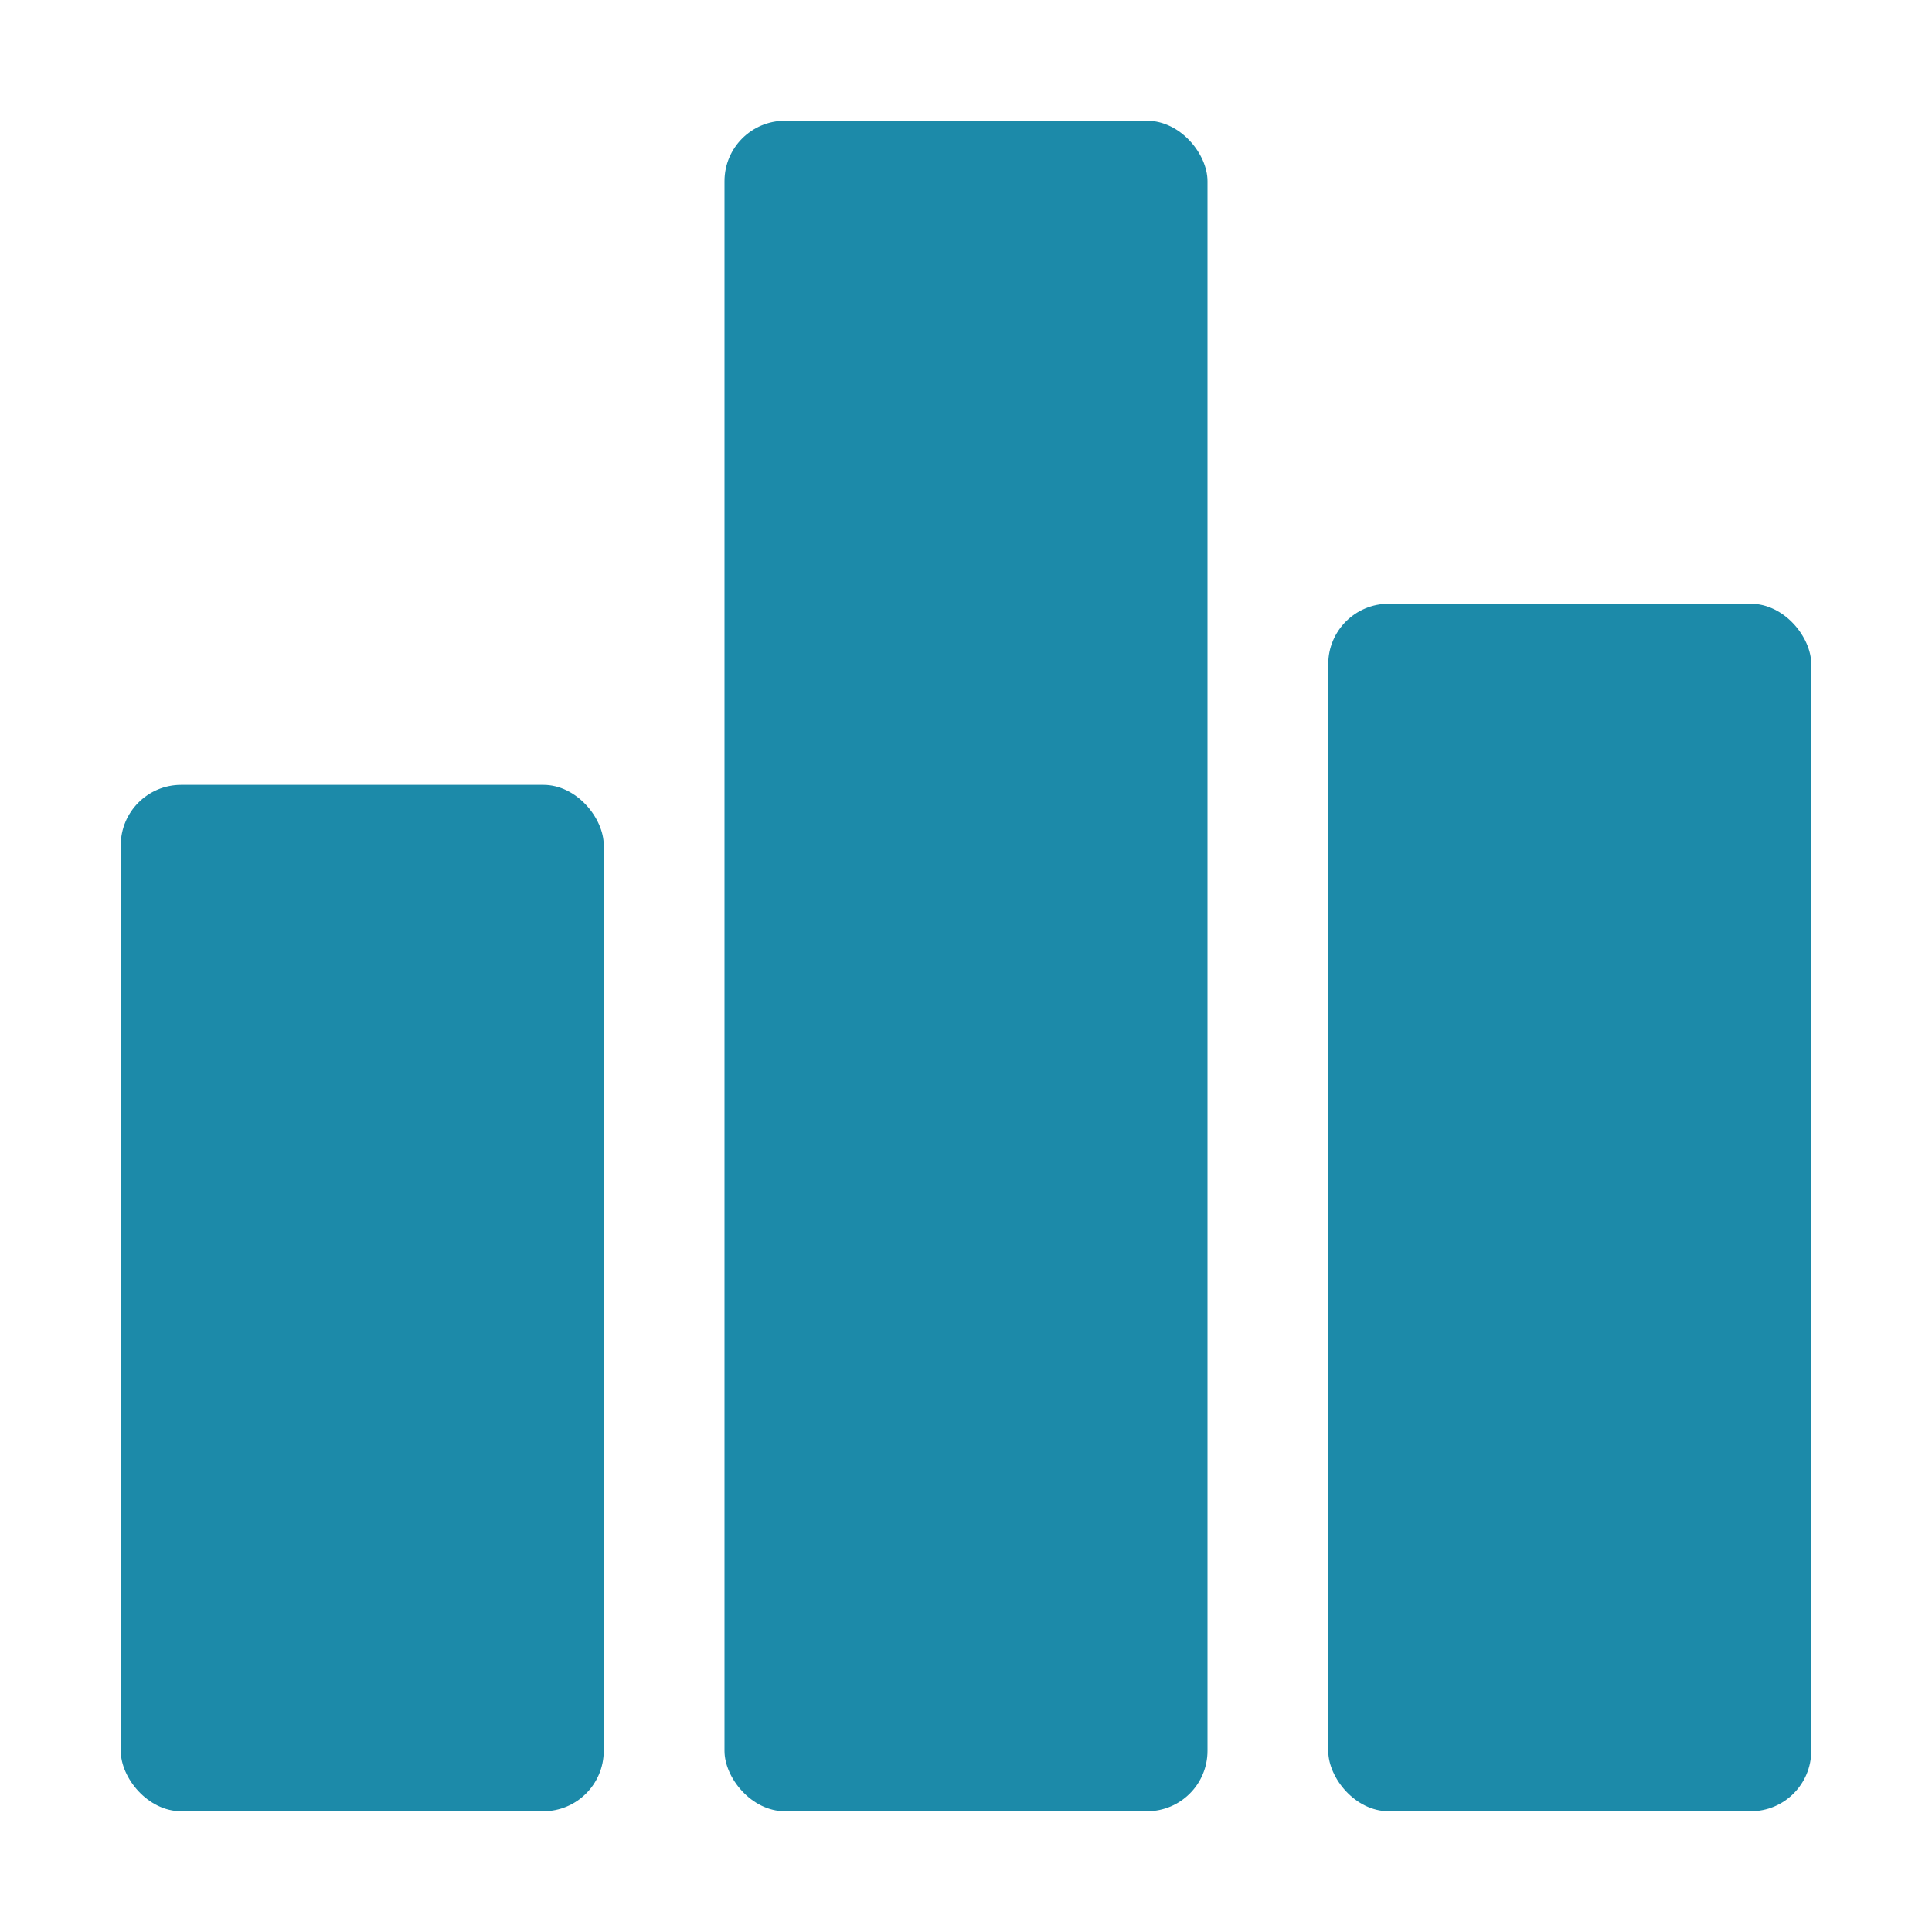 <svg width="16" height="16" viewBox="0 0 16 16" fill="none" xmlns="http://www.w3.org/2000/svg">
<path d="M1.5 6.5H4.5C4.776 6.5 5 6.776 5 7V14.5C5 14.776 4.776 15 4.5 15H1.5C1.224 15 1 14.724 1 14.5V7C1 6.724 1.224 6.5 1.5 6.5Z" fill="#1C8AA9"/>
<path d="M6.5 1H9.5C9.776 1 10 1.276 10 1.5V14.5C10 14.776 9.776 15 9.5 15H6.5C6.224 15 6 14.724 6 14.5V1.5C6 1.224 6.224 1 6.5 1Z" fill="#1C8AA9"/>
<path d="M11.5 5H14.5C14.776 5 15 5.276 15 5.5V14.5C15 14.776 14.776 15 14.5 15H11.5C11.224 15 11 14.724 11 14.5V5.5C11 5.224 11.224 5 11.5 5Z" fill="#1C8AA9"/>
</svg>
